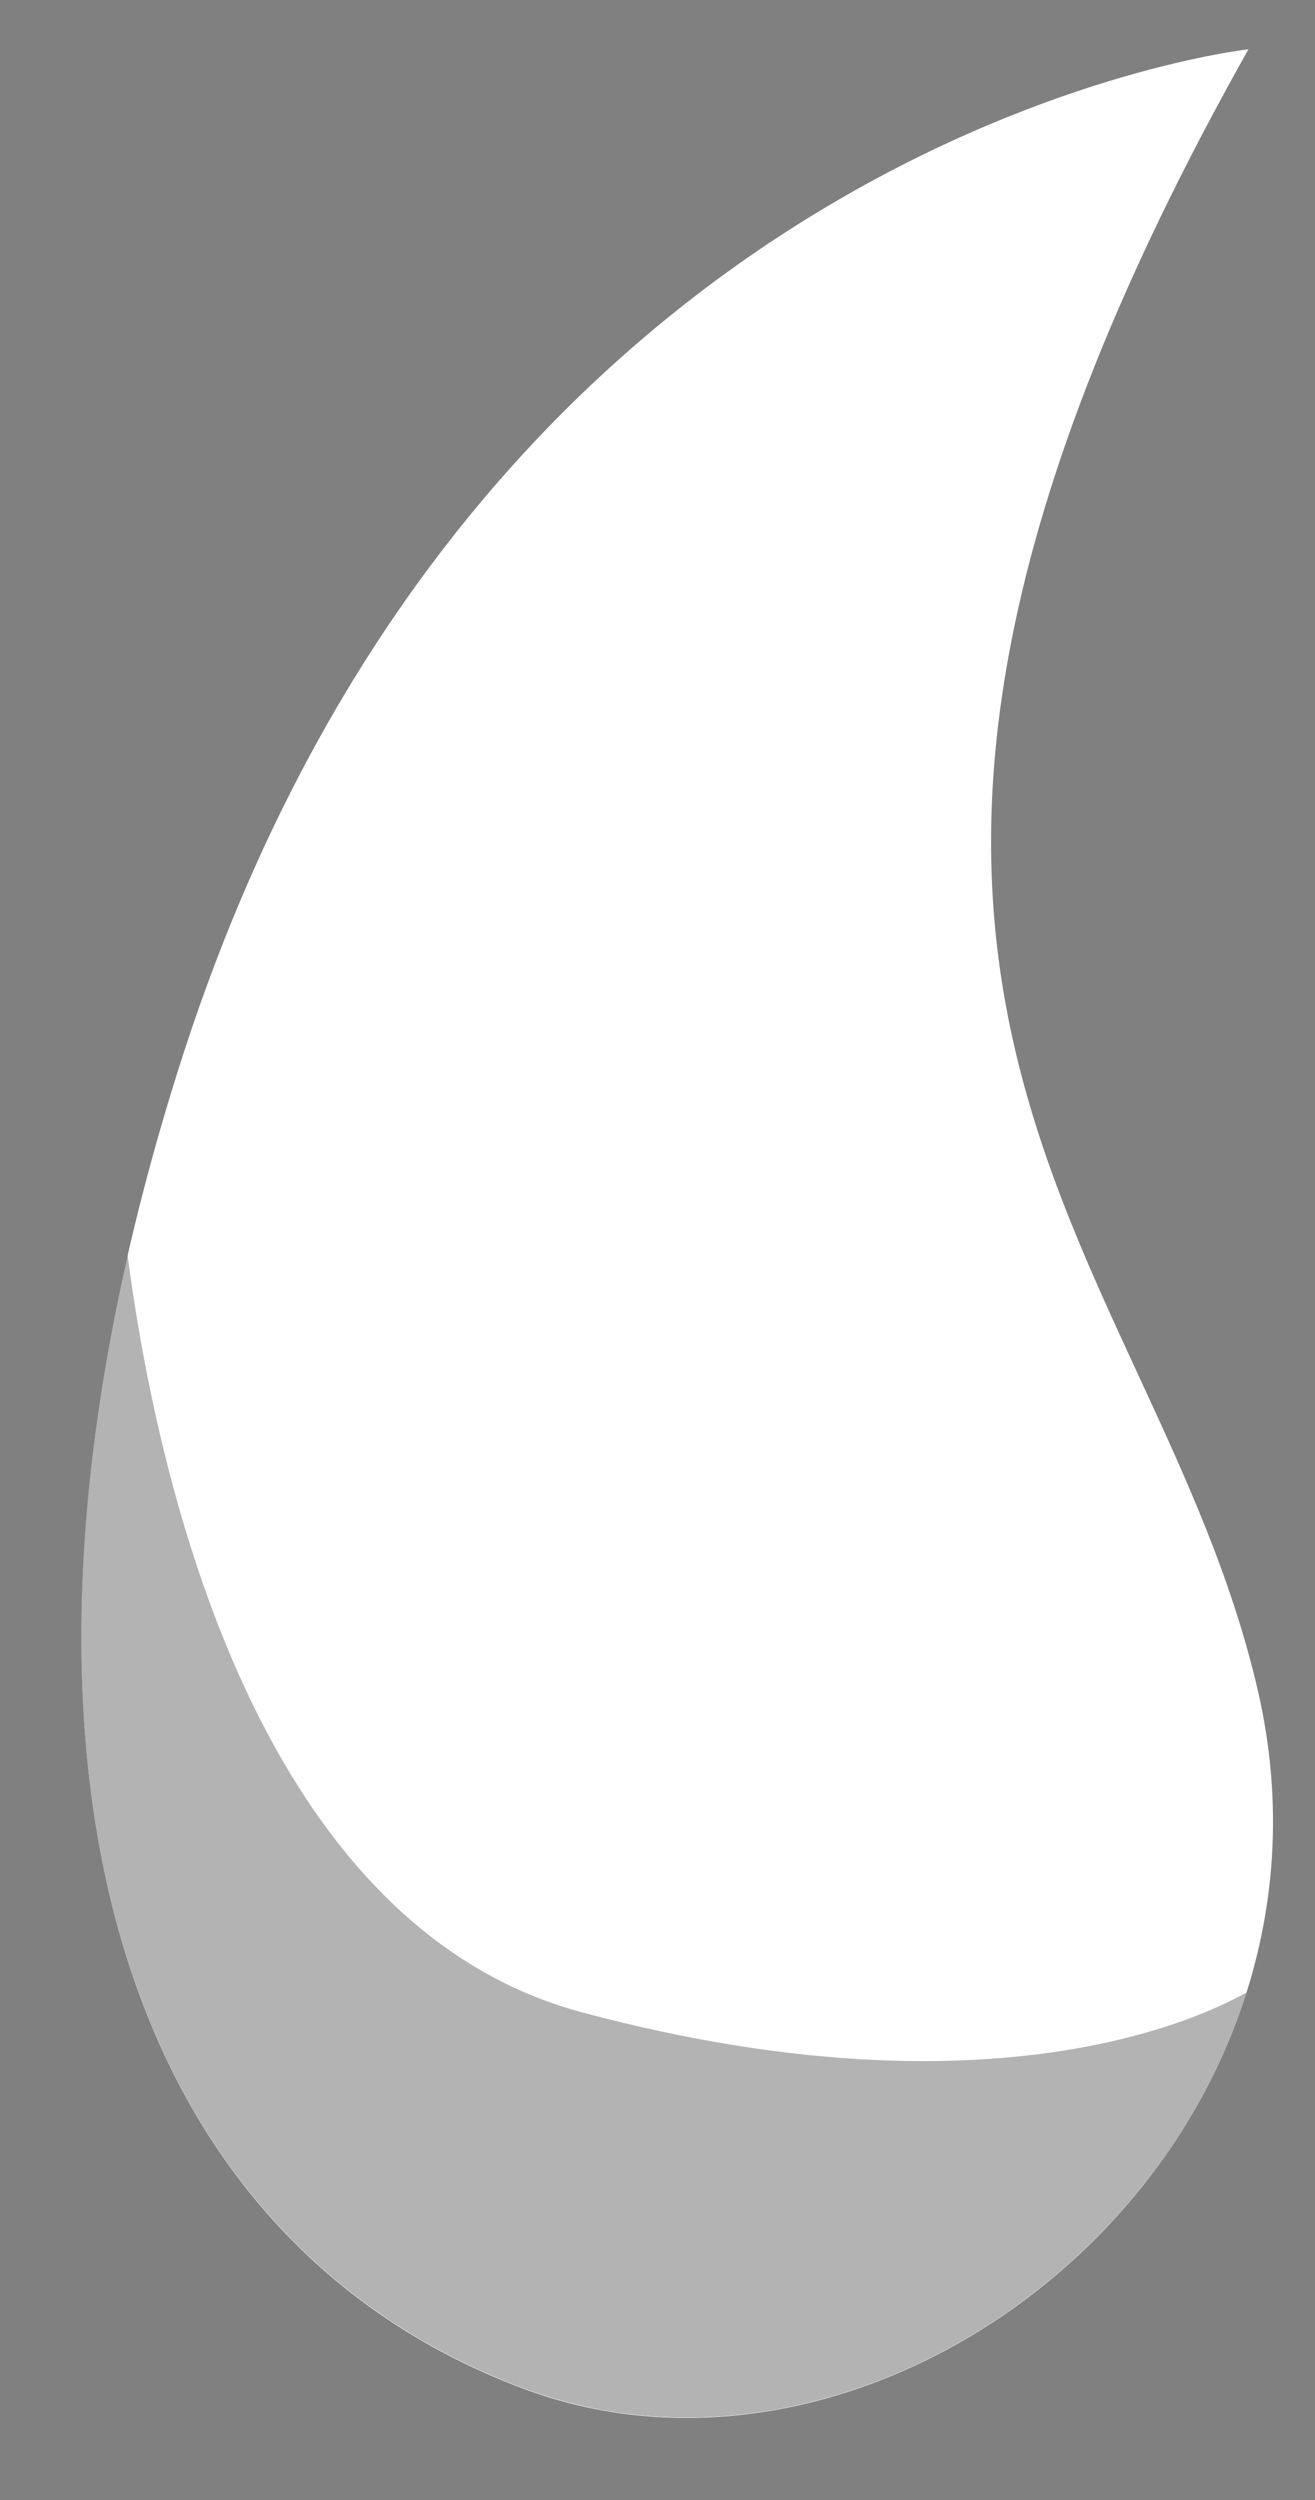 <?xml version="1.0" encoding="UTF-8" standalone="no"?>
<!DOCTYPE svg PUBLIC "-//W3C//DTD SVG 1.1//EN" "http://www.w3.org/Graphics/SVG/1.1/DTD/svg11.dtd">
<svg width="100%" height="100%" viewBox="0 0 20 38" version="1.1" xmlns="http://www.w3.org/2000/svg" xmlns:xlink="http://www.w3.org/1999/xlink" xml:space="preserve" xmlns:serif="http://www.serif.com/" style="fill-rule:evenodd;clip-rule:evenodd;stroke-linejoin:round;stroke-miterlimit:2;">
    <rect x="0" y="0" width="20" height="38" fill="#808080" stroke="none"/>
    <g transform="matrix(1,0,0,1,-521,-496)">
        <g id="Large-Horn---Foreground" serif:id="Large Horn - Foreground">
            <g transform="matrix(-0.955,-0.296,-0.296,0.955,517.067,530.954)">
                <path d="M-11.769,-39.464C-11.769,-39.464 -0.882,-34.755 -0.812,-19.82C-0.761,-9.066 -5.105,-2.609 -11.769,-2.228C-17.799,-1.882 -22.89,-9.524 -19.286,-15.685C-15.683,-21.847 -8.32,-23.457 -11.769,-39.464" style="fill:white;fill-rule:nonzero;"/>
            </g>
            <g>
                <clipPath id="_clip1">
                    <path d="M523.706,512.262C520.475,522.518 522.715,529.971 528.97,532.306C534.626,534.42 541.75,528.626 540.13,521.675C538.51,514.723 531.953,511.008 539.982,496.736C539.982,496.736 528.189,498.015 523.706,512.262Z" clip-rule="nonzero"/>
                </clipPath>
                <g clip-path="url(#_clip1)">
                    <g opacity="0.3">
                        <g transform="matrix(-0.576,0.818,0.818,0.576,544.204,525.458)">
                            <path d="M2.309,-24.586C2.309,-24.586 11.56,-17.548 9.182,-11.077C6.805,-4.607 3.21,-2.817 2.309,-2.716C1.408,-2.615 13.378,0.313 15.729,-8.672C18.08,-17.657 6.964,-23.146 2.309,-24.586" style="fill-rule:nonzero;"/>
                        </g>
                    </g>
                </g>
            </g>
        </g>
    </g>
</svg>
